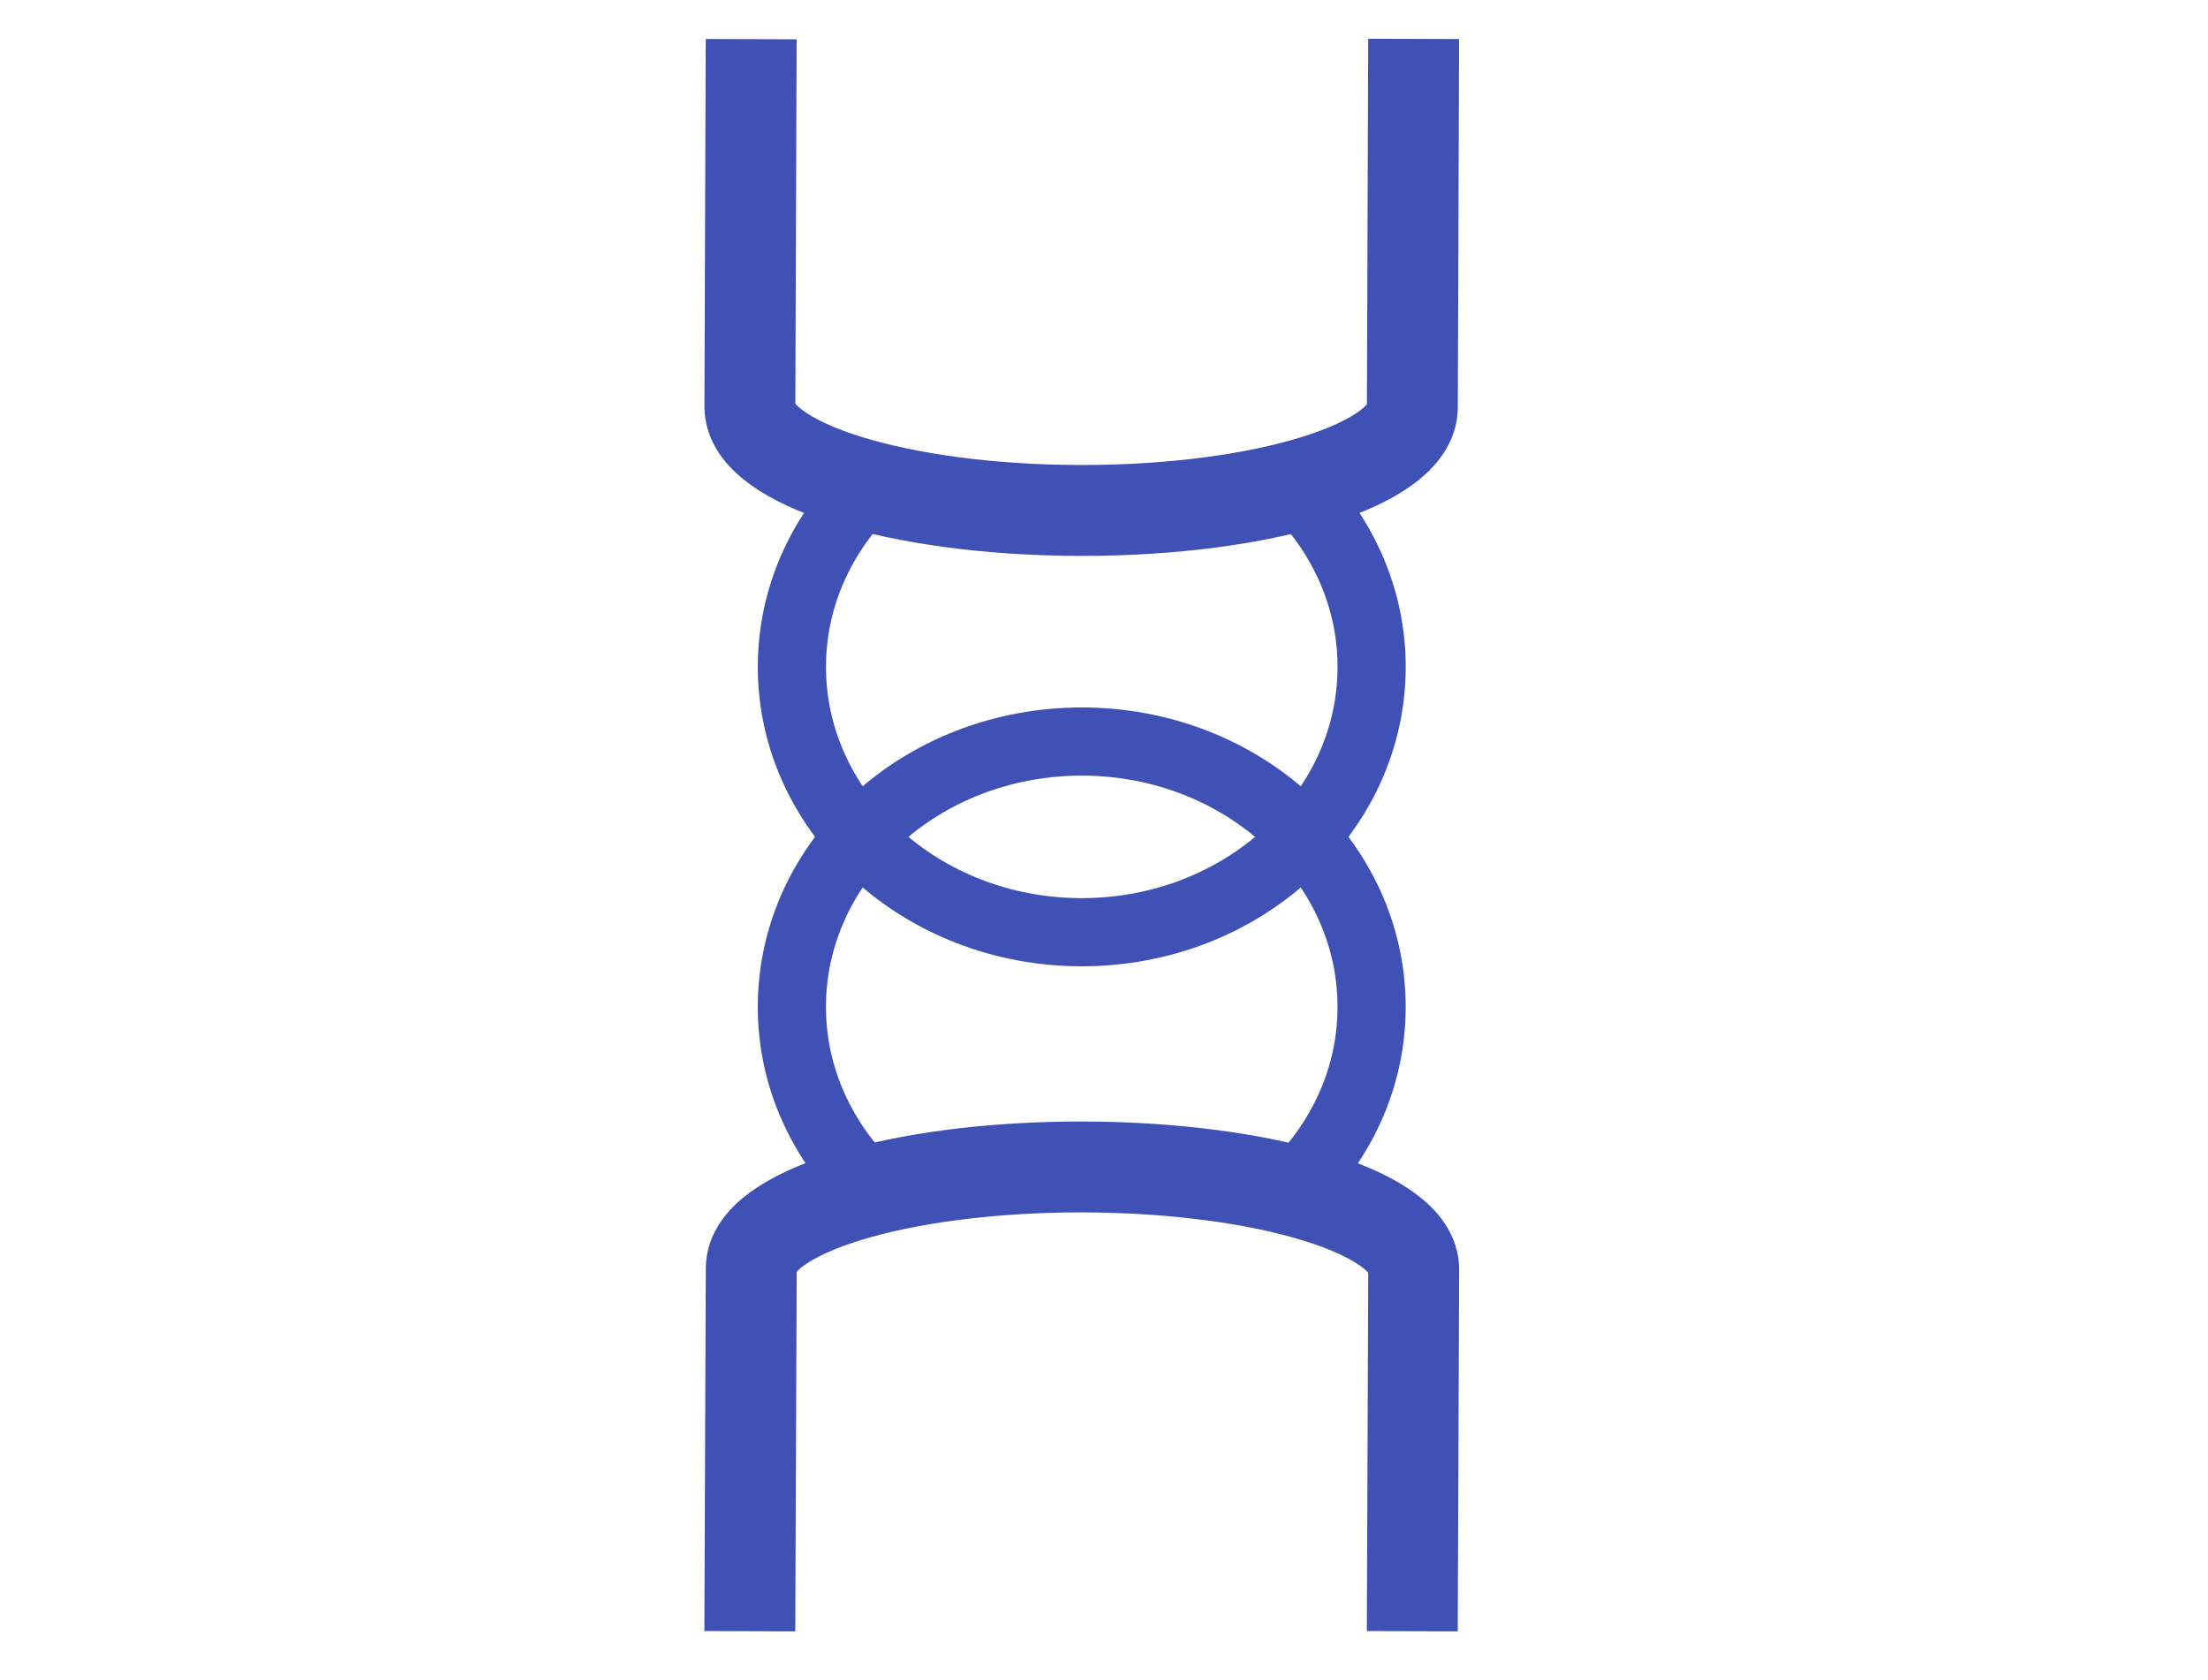 <?xml version="1.0" encoding="utf-8"?>
<!-- Generator: Adobe Illustrator 16.0.0, SVG Export Plug-In . SVG Version: 6.00 Build 0)  -->
<!DOCTYPE svg PUBLIC "-//W3C//DTD SVG 1.1//EN" "http://www.w3.org/Graphics/SVG/1.1/DTD/svg11.dtd">
<svg version="1.1" id="Calque_1" xmlns="http://www.w3.org/2000/svg" xmlns:xlink="http://www.w3.org/1999/xlink" x="0px" y="0px"
	 width="97.167px" height="73.924px" viewBox="0 0 97.167 73.924" enable-background="new 0 0 97.167 73.924" xml:space="preserve">
<path fill="none" stroke="#3F51B5" stroke-width="3" d="M47.563,22.461c-3.536-0.004-6.774-0.402-9.297-1.058
	c-2.114,2.084-3.417,4.869-3.417,7.938c0,6.449,5.711,11.679,12.756,11.679c7.042,0,12.756-5.229,12.756-11.679
	c0-3.069-1.304-5.852-3.417-7.936C54.407,22.067,51.136,22.466,47.563,22.461z"/>
<path fill="none" stroke="#3F51B5" stroke-width="3" d="M47.653,51.35c3.476,0.008,6.666,0.387,9.169,1.018
	c2.187-2.098,3.538-4.932,3.538-8.059c0-6.451-5.714-11.679-12.756-11.679c-7.045,0-12.756,5.228-12.756,11.679
	c0,3.121,1.347,5.952,3.528,8.05C40.898,51.722,44.13,51.344,47.653,51.35z"/>
<path fill="none" stroke="#3F51B5" stroke-width="4" d="M33.057,1.723L33,17.894c-0.008,2.512,6.513,4.558,14.562,4.567
	c8.054,0.011,14.584-2.02,14.591-4.53L62.21,1.712"/>
<path fill="none" stroke="#3F51B5" stroke-width="4" d="M62.15,71.778l0.062-15.923c0.011-2.476-6.512-4.489-14.559-4.506
	c-8.054-0.015-14.586,1.981-14.593,4.457l-0.063,15.972"/>
</svg>
